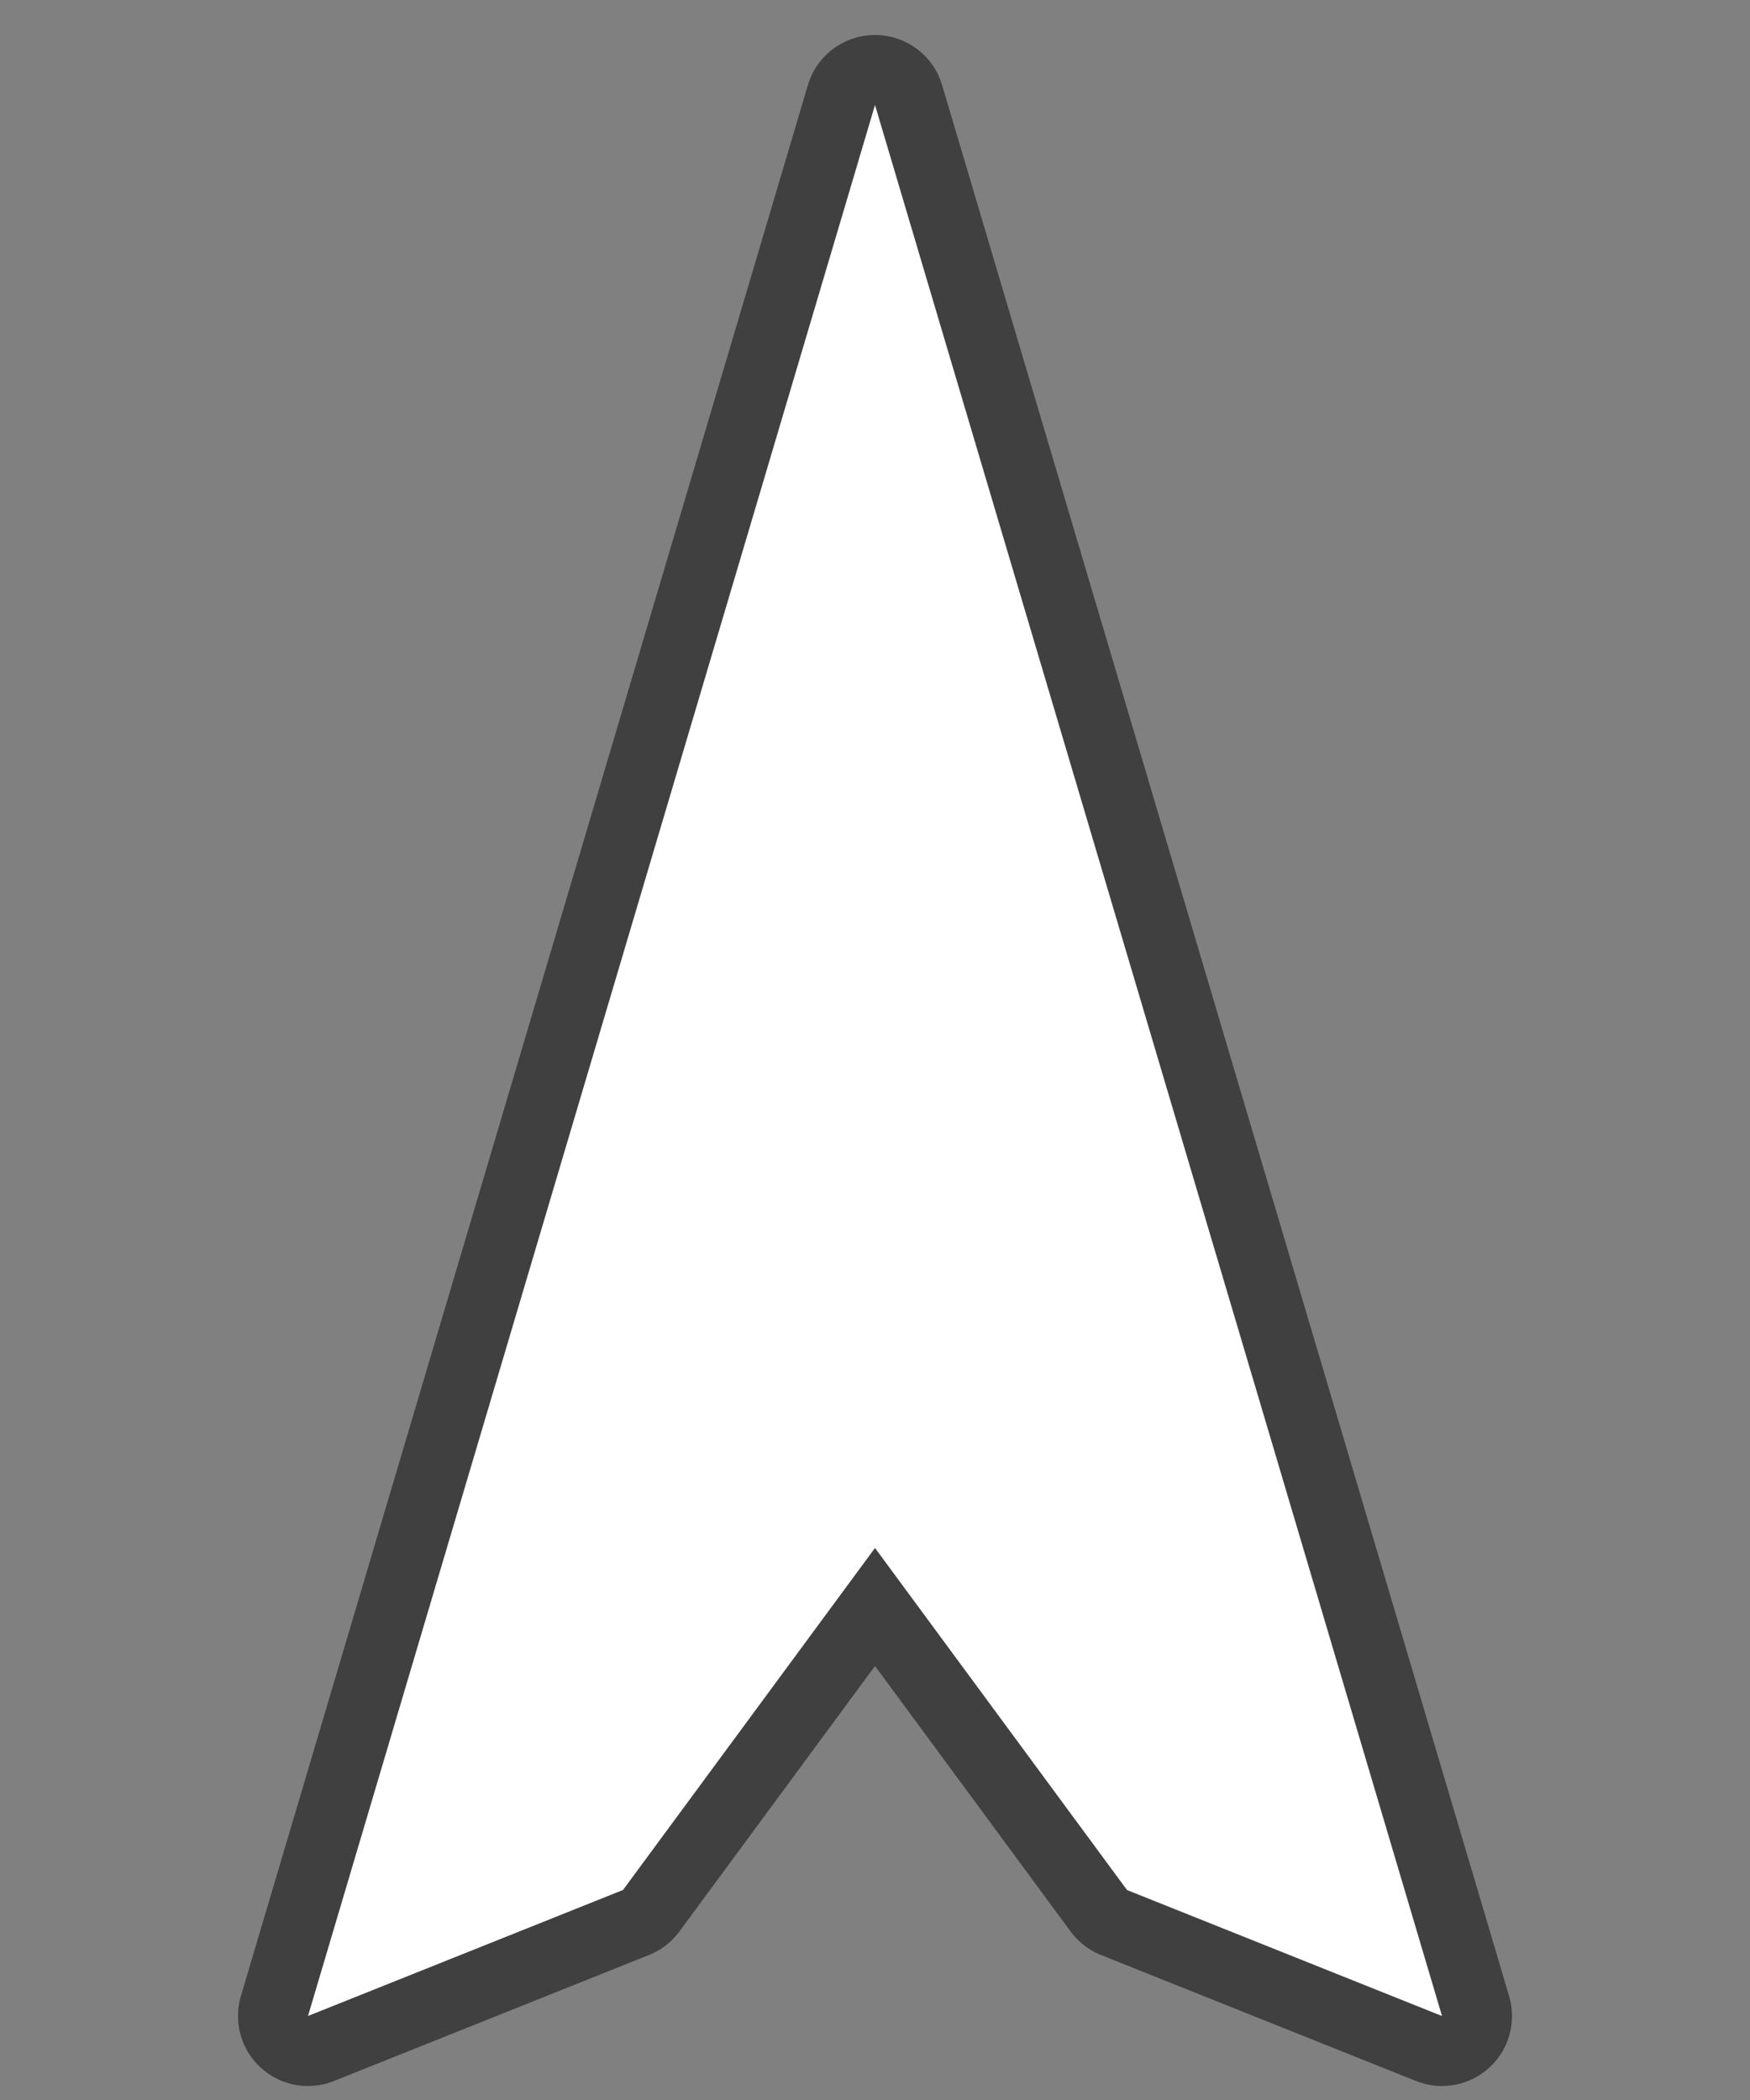 <svg xmlns="http://www.w3.org/2000/svg" style="isolation:isolate" width="25" height="30"><rect width="100%" height="100%" fill="#808080" stroke="none"/><defs><clipPath id="a"><path d="M0 0H25V30H0z"/></clipPath></defs><g clip-path="url(#a)"><path d="M 16.1 27 L 12.5 22.114 L 8.9 27 L 4.4 28.8 L 12.5 1.5 L 20.6 28.8 L 16.1 27 L 16.1 27 Z" fill="none" vector-effect="non-scaling-stroke" stroke-width="2" stroke="#000" stroke-opacity="0.5" stroke-linejoin="round" stroke-linecap="round" stroke-miterlimit="3"/><path d="M 16.1 27 L 12.5 22.114 L 8.9 27 L 4.4 28.8 L 12.5 1.5 L 20.6 28.8 L 16.1 27 Z" fill="#FFF"/></g></svg>